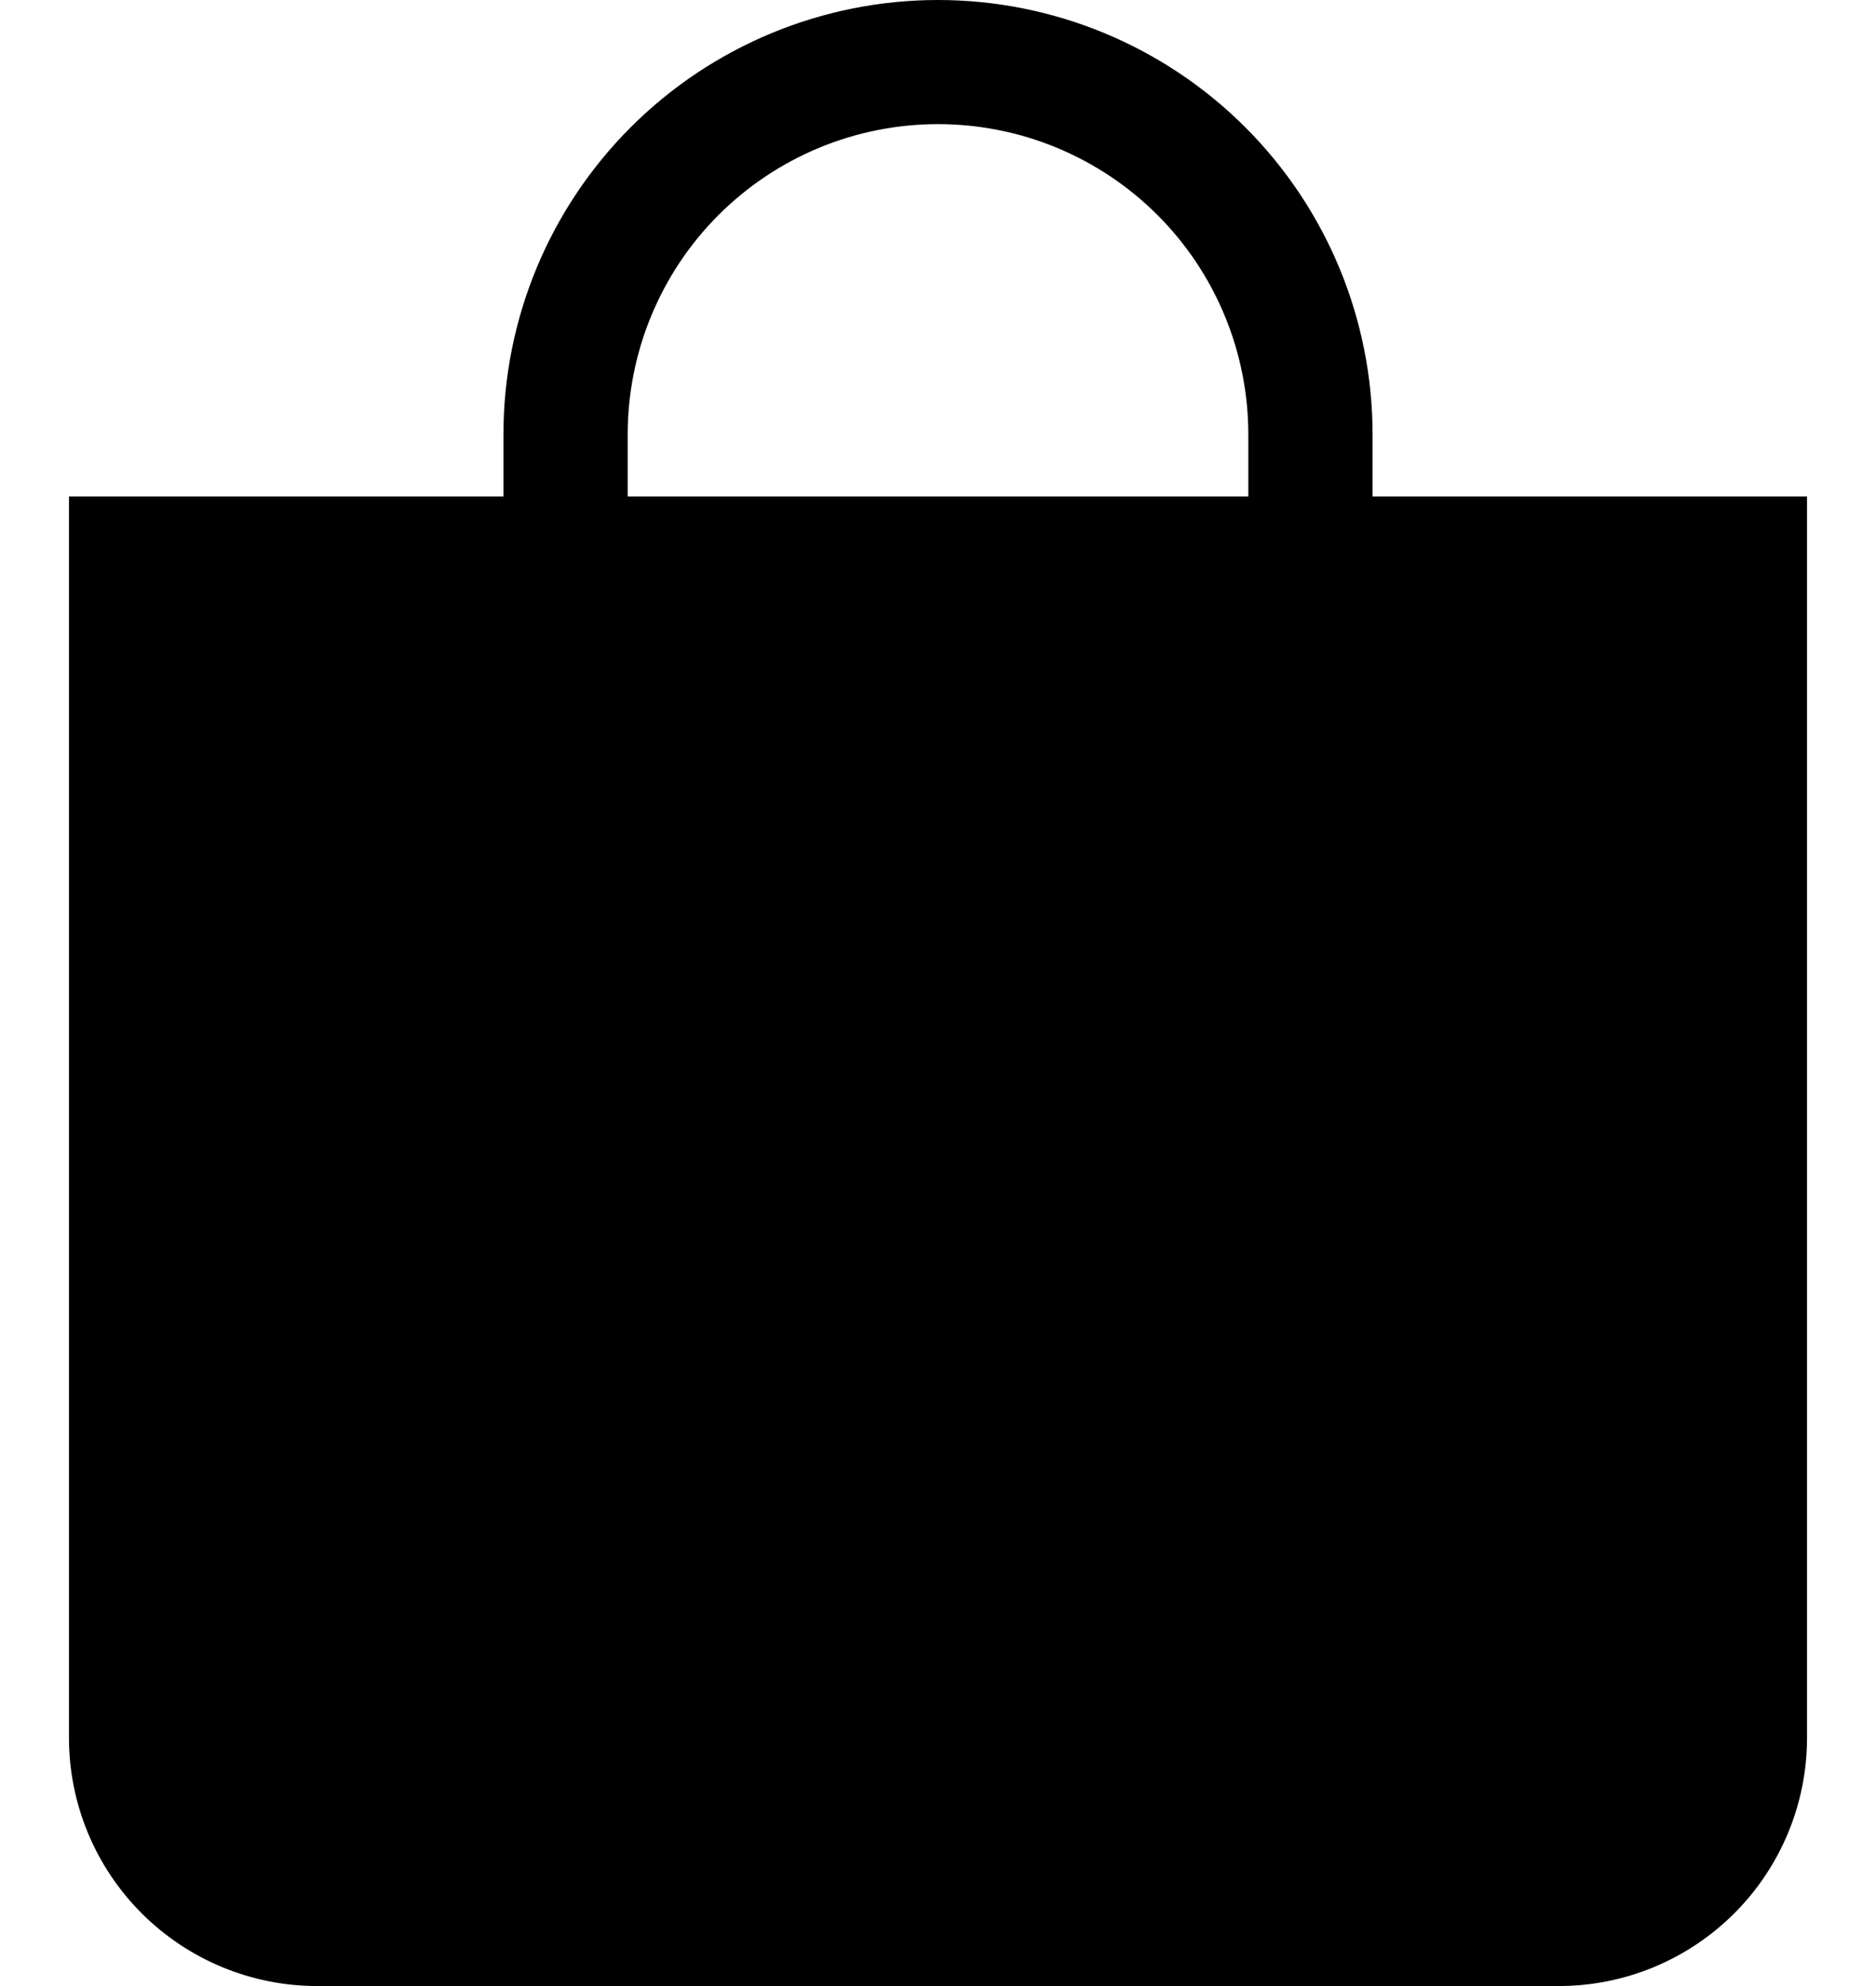 <svg width="17" height="18" viewBox="0 0 17 18" fill="none" xmlns="http://www.w3.org/2000/svg">
<path fill-rule="evenodd" clip-rule="evenodd" d="M11.312 3.938C11.312 3.192 11.016 2.476 10.489 1.949C9.961 1.421 9.246 1.125 8.5 1.125C7.754 1.125 7.039 1.421 6.511 1.949C5.984 2.476 5.688 3.192 5.688 3.938V4.5H11.312V3.938ZM12.438 3.938V4.5H16.375V15.75C16.375 16.347 16.138 16.919 15.716 17.341C15.294 17.763 14.722 18 14.125 18H2.875C2.278 18 1.706 17.763 1.284 17.341C0.862 16.919 0.625 16.347 0.625 15.75V4.5H4.562V3.938C4.562 2.893 4.977 1.892 5.716 1.153C6.454 0.415 7.456 0 8.5 0C9.544 0 10.546 0.415 11.284 1.153C12.023 1.892 12.438 2.893 12.438 3.938Z" fill="black"/>
</svg>
